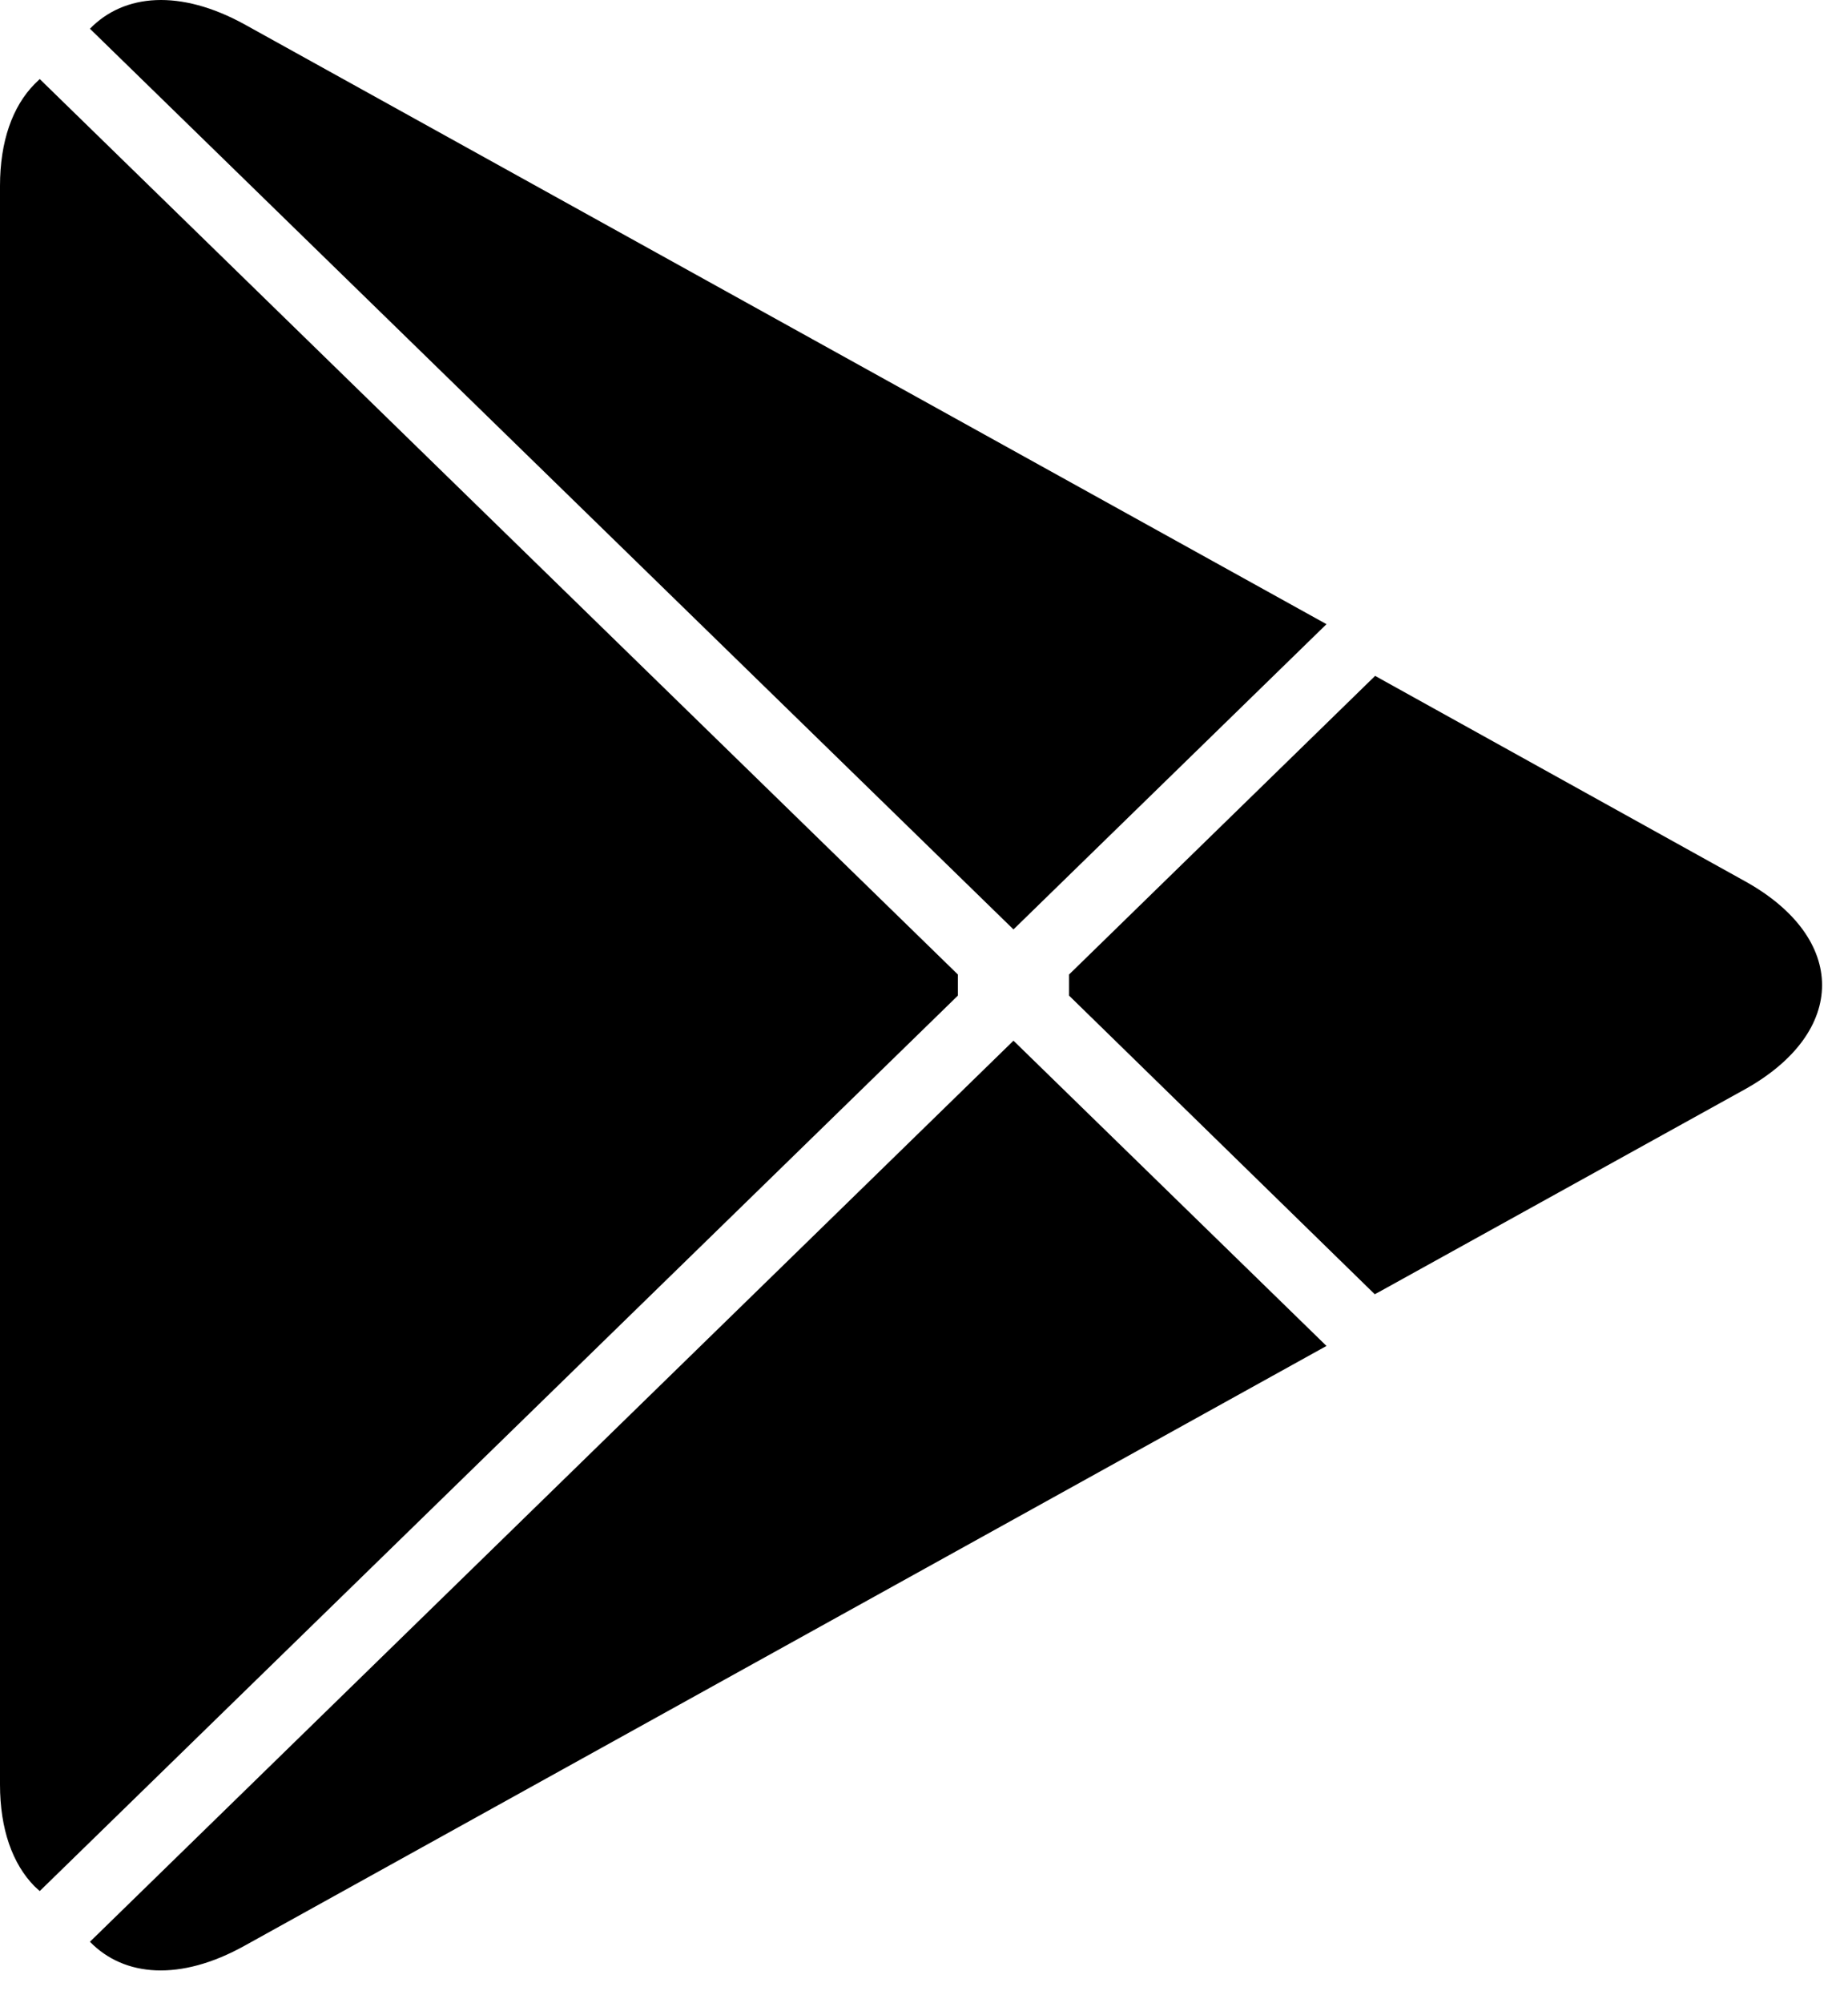 <svg width="24" height="26" viewBox="0 0 24 26" fill="none" xmlns="http://www.w3.org/2000/svg">
<path d="M0.446 1.094C0.164 1.382 0 1.832 0 2.413V23.161C0 23.743 0.164 24.192 0.446 24.48L0.516 24.544L12.44 12.922V12.648L0.516 1.026L0.446 1.094Z" fill="black"/>
<path d="M17.854 16.798L13.884 12.922V12.648L17.859 8.772L17.948 8.822L22.656 11.434C23.999 12.175 23.999 13.395 22.656 14.141L17.948 16.747L17.854 16.798Z" fill="black"/>
<path d="M17.227 17.469L13.162 13.507L1.168 25.202C1.614 25.66 2.342 25.715 3.17 25.257L17.227 17.469Z" fill="black"/>
<path d="M17.227 8.101L3.17 0.313C2.342 -0.14 1.614 -0.085 1.168 0.373L13.162 12.063L17.227 8.101Z" fill="black"/>
</svg>

